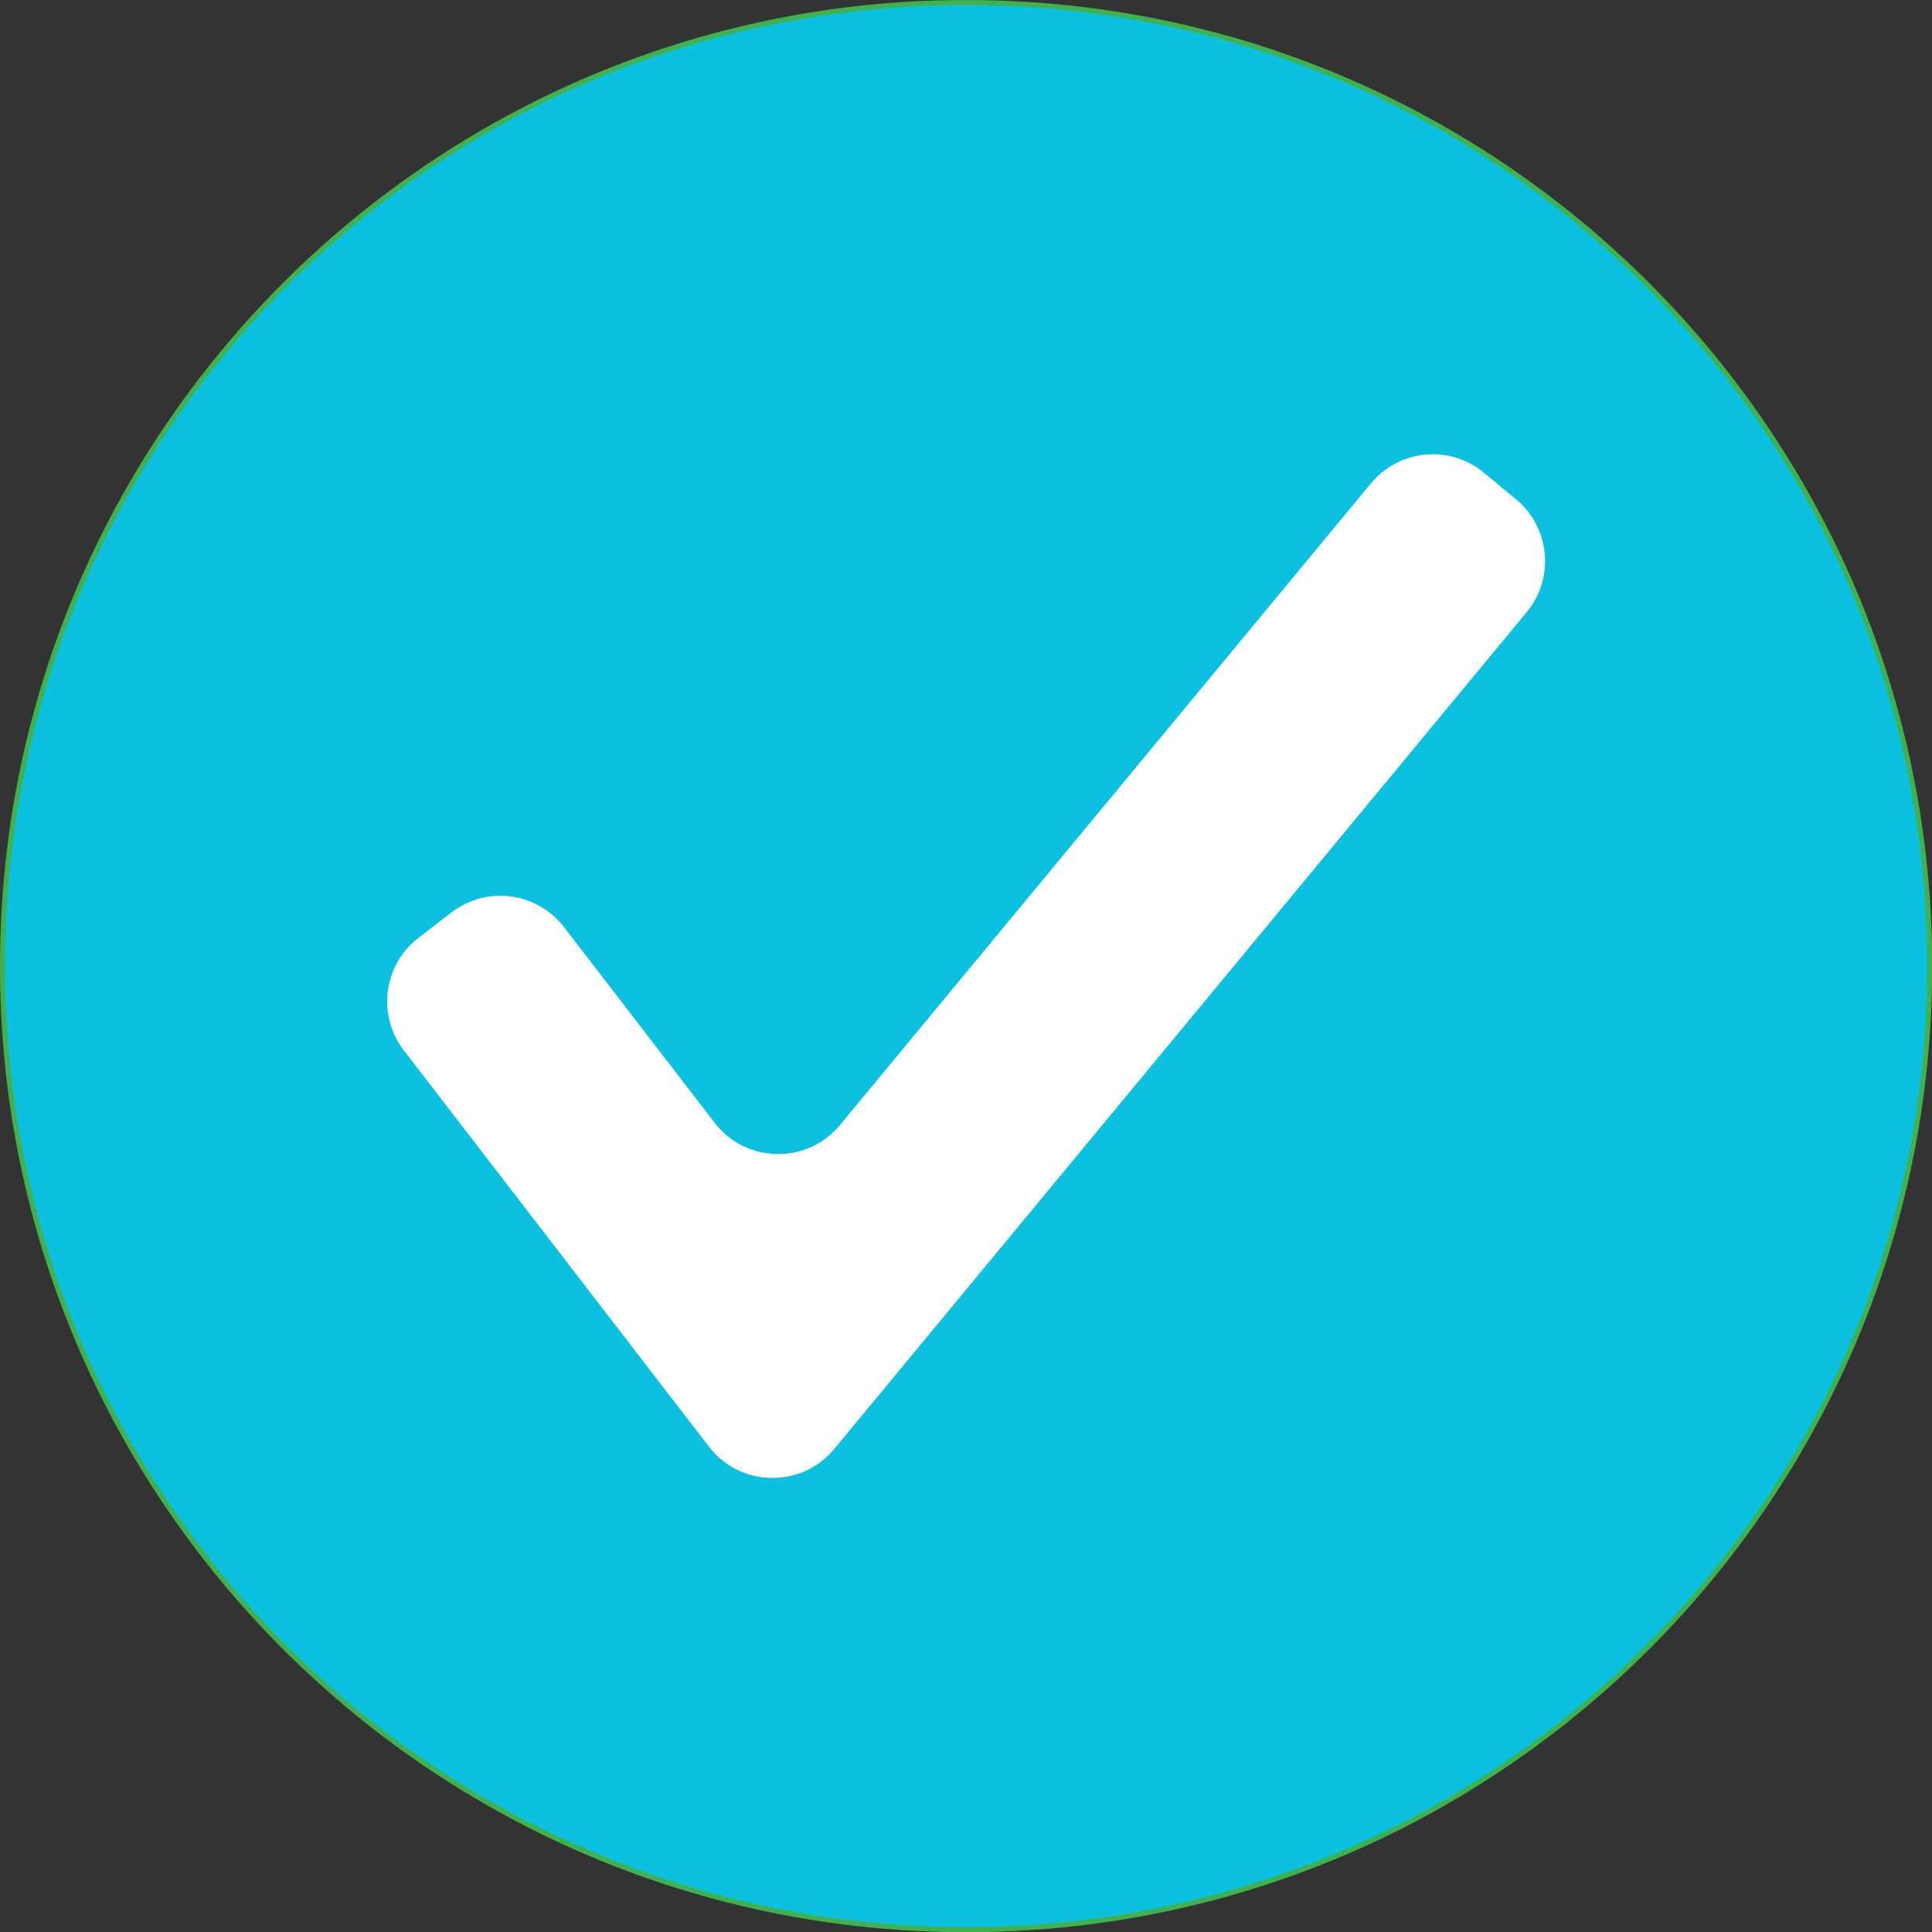 <svg xmlns="http://www.w3.org/2000/svg" xmlns:xlink="http://www.w3.org/1999/xlink" width="800" zoomAndPan="magnify" viewBox="0 0 600 600" height="800" preserveAspectRatio="xMidYMid meet" version="1.2"><rect x="0" y="0" width="600" height="600" fill="#333333" stroke="none"/><defs/><g id="de71678ddf"><path style="fill-rule:nonzero;fill:#0cc0df;fill-opacity:1;stroke-width:1;stroke-linecap:butt;stroke-linejoin:miter;stroke:#3fb24f;stroke-opacity:1;stroke-miterlimit:10;" d="M 191.222 381.947 C 85.891 381.947 0.5 296.557 0.5 191.222 C 0.5 85.888 85.891 0.5 191.222 0.5 C 296.557 0.5 381.947 85.891 381.947 191.222 C 381.947 296.557 296.557 381.947 191.222 381.947 Z M 191.222 381.947 " transform="matrix(1.569,0,0,1.569,0,0)"/><path style=" stroke:none;fill-rule:nonzero;fill:#ffffff;fill-opacity:1;" d="M 220.18 449.281 L 125.414 326.199 C 117.02 315.297 119.055 299.66 129.953 291.266 L 140.211 283.371 C 151.109 274.977 166.75 277.012 175.141 287.91 L 221.945 348.699 C 231.695 361.363 250.684 361.695 260.871 349.383 L 425.762 150.109 C 434.527 139.508 450.23 138.027 460.828 146.797 L 470.805 155.051 C 481.402 163.82 482.887 179.52 474.117 190.117 L 259.105 449.965 C 248.918 462.281 229.93 461.945 220.18 449.281 Z M 220.18 449.281 "/><g style="fill:#0cc0df;fill-opacity:1;"><g transform="translate(285.891, 279.807)"><path style="stroke:none" d="M 3.688 0 C 3.688 0 3.703 -0.008 3.734 -0.031 C 3.773 -0.051 3.801 -0.102 3.812 -0.188 C 3.82 -0.281 3.797 -0.422 3.734 -0.609 L 3.328 -1.656 L 1.344 -1.656 L 0.938 -0.609 C 0.863 -0.422 0.832 -0.281 0.844 -0.188 C 0.863 -0.102 0.891 -0.051 0.922 -0.031 C 0.961 -0.008 0.984 0 0.984 0 L 0.078 0 C 0.078 0 0.102 -0.008 0.156 -0.031 C 0.207 -0.051 0.27 -0.102 0.344 -0.188 C 0.414 -0.281 0.488 -0.414 0.562 -0.594 L 1.891 -4.141 C 1.961 -4.336 1.992 -4.477 1.984 -4.562 C 1.973 -4.656 1.945 -4.711 1.906 -4.734 C 1.875 -4.754 1.859 -4.766 1.859 -4.766 L 2.703 -4.766 C 2.754 -4.766 2.805 -4.75 2.859 -4.719 C 2.91 -4.695 2.969 -4.641 3.031 -4.547 C 3.094 -4.461 3.16 -4.328 3.234 -4.141 L 4.562 -0.594 C 4.633 -0.414 4.707 -0.281 4.781 -0.188 C 4.863 -0.102 4.93 -0.051 4.984 -0.031 C 5.035 -0.008 5.062 0 5.062 0 Z M 1.453 -1.969 L 3.219 -1.969 L 2.391 -4.156 C 2.379 -4.195 2.359 -4.242 2.328 -4.297 C 2.305 -4.242 2.289 -4.195 2.281 -4.156 Z M 1.453 -1.969 "/></g></g></g></svg>
